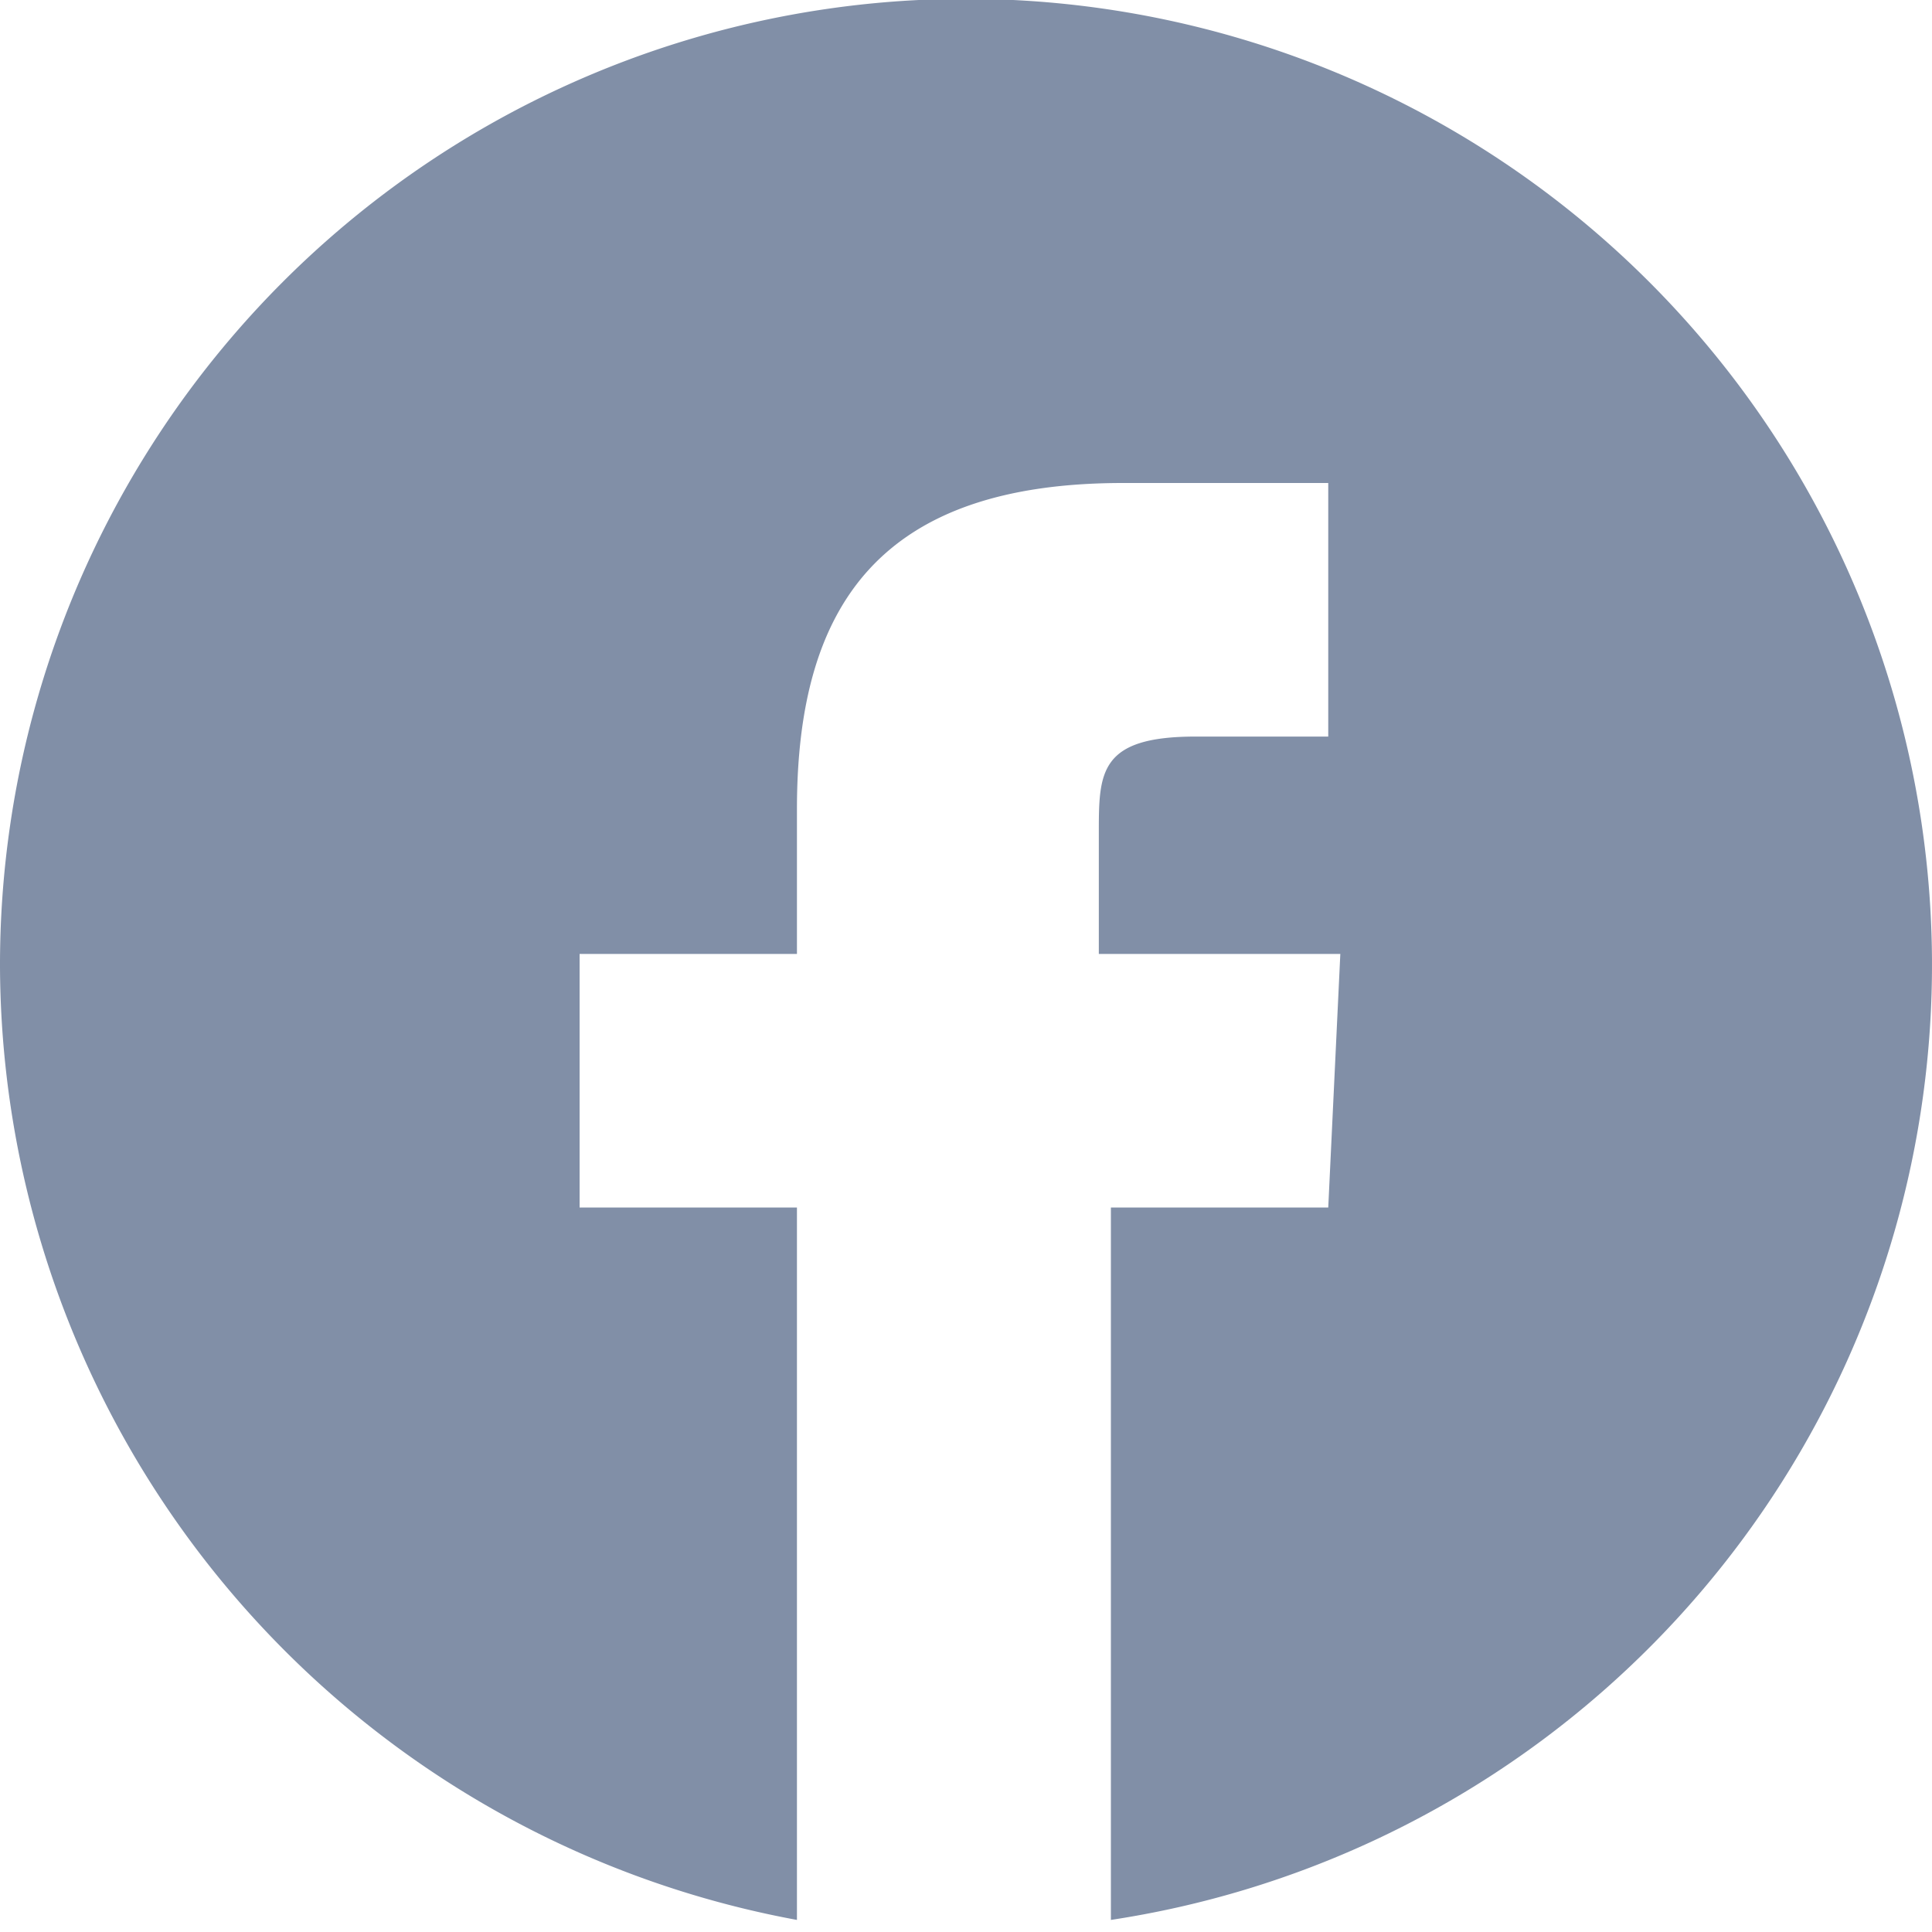 <svg id="Слой_1" data-name="Слой 1" xmlns="http://www.w3.org/2000/svg" viewBox="0 0 16 16"><defs><style>.cls-1{fill:#818fa7;}</style></defs><title>Facebook</title><path class="cls-1" d="M9.2,15.9A8,8,0,1,0,0,8a8.06,8.06,0,0,0,6.6,7.9V10H4.8V7.9H6.6V6.7C6.6,5,7.3,4,9.3,4H11V6.1H9.9c-.8,0-.8.3-.8.8v1h2L11,10H9.2Z"/></svg>